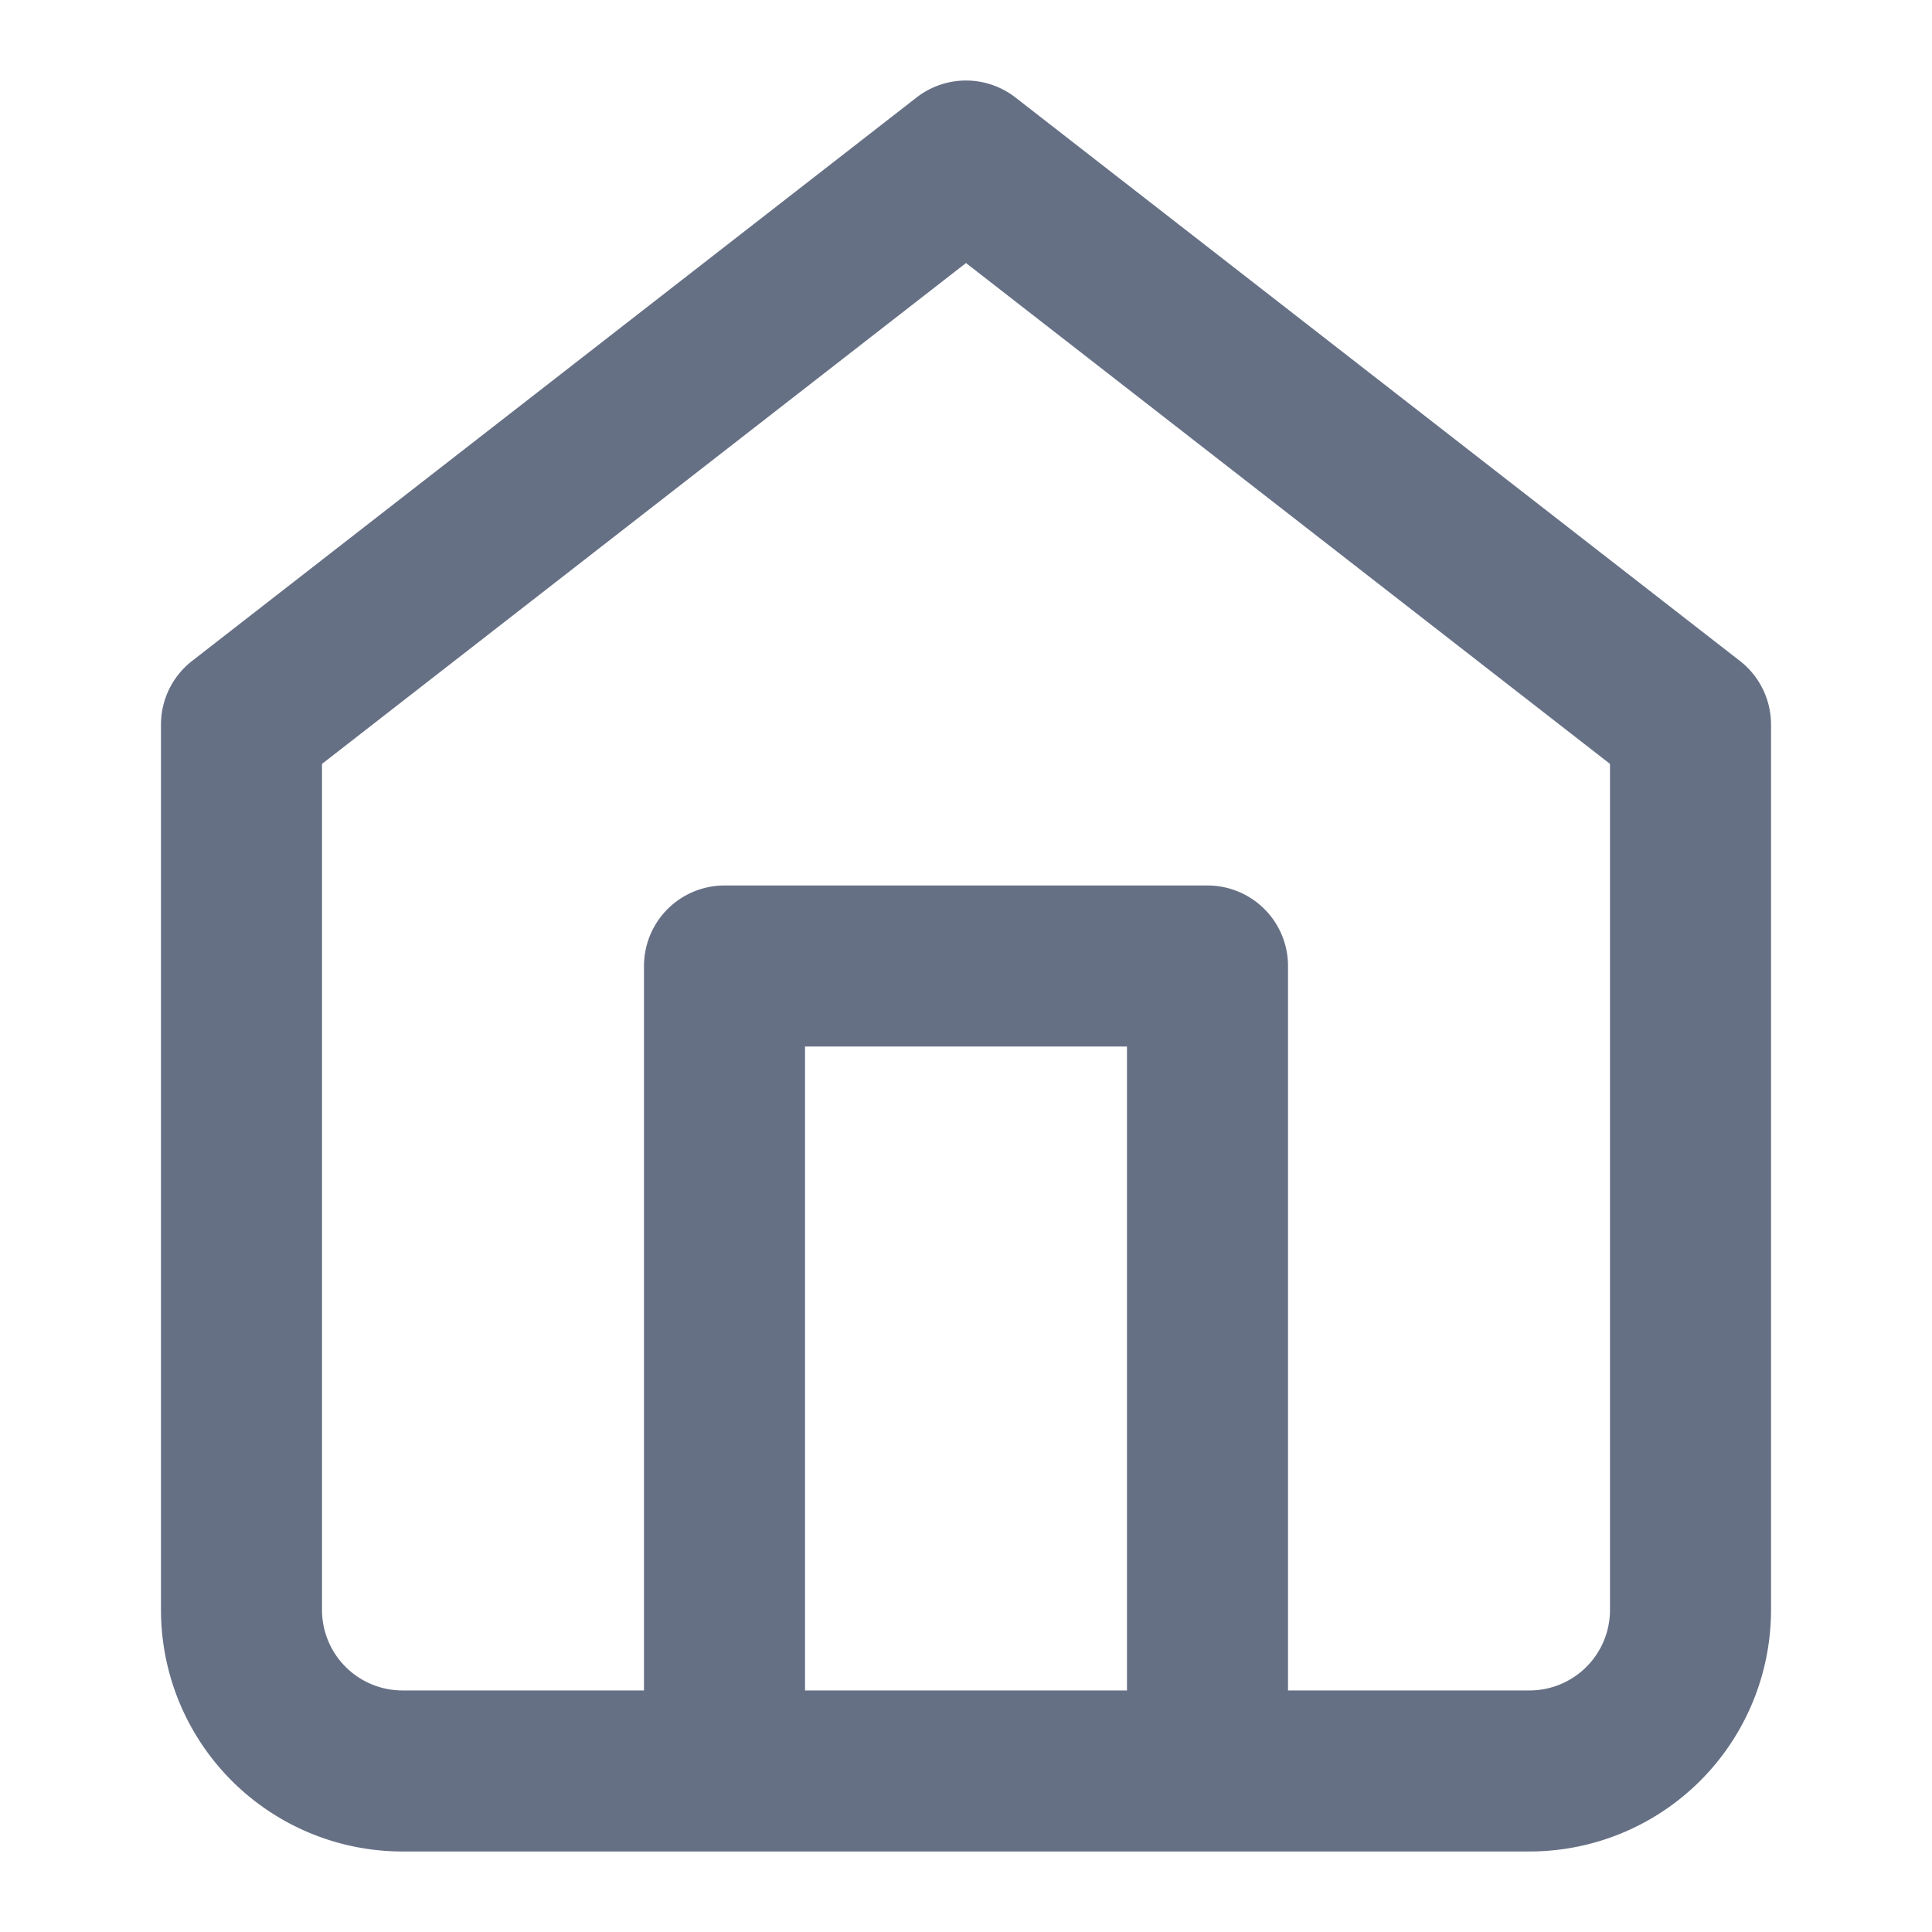 <svg width="20" height="20" fill="none" xmlns="http://www.w3.org/2000/svg"><path d="M7.5 18.333V10h5v8.333M2.5 7.5L10 1.667 17.5 7.5v9.167a1.667 1.667 0 01-1.667 1.666H4.167A1.667 1.667 0 012.5 16.667V7.5z" stroke="#667085" stroke-width="1.667" stroke-linecap="round" stroke-linejoin="round"/></svg>